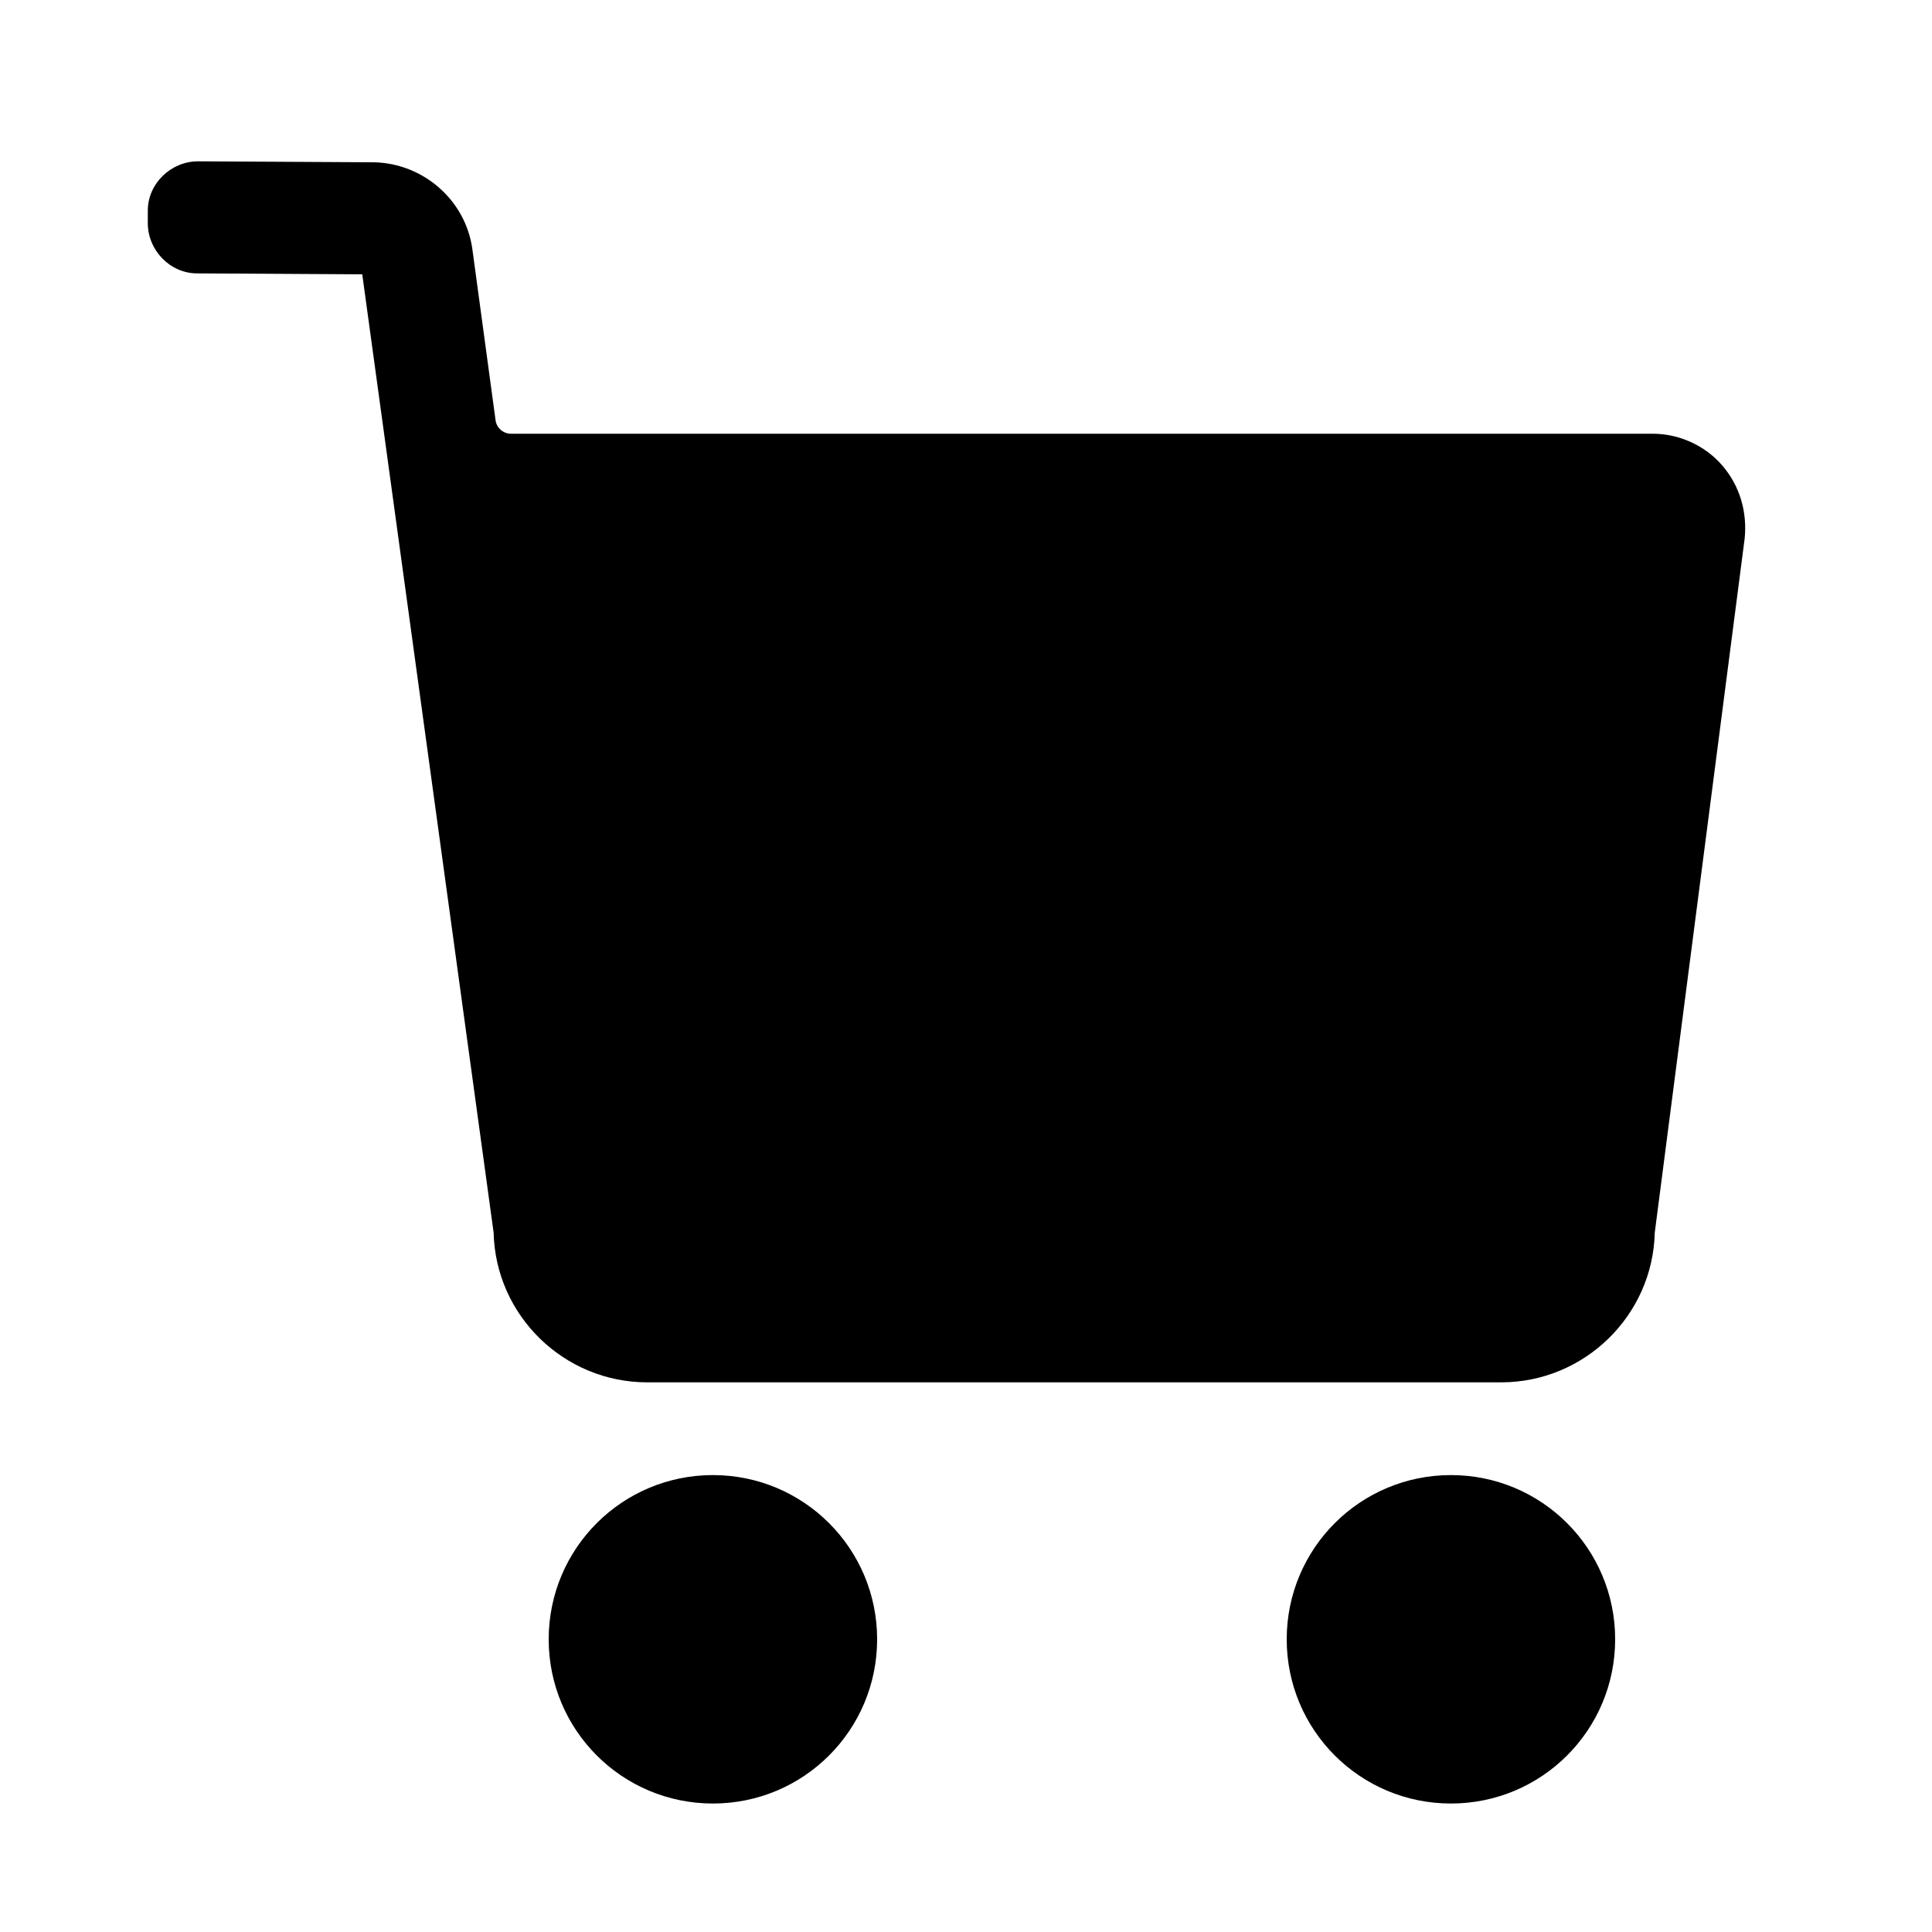 <?xml version="1.0" encoding="utf-8"?>
<!-- Generator: Adobe Illustrator 21.0.0, SVG Export Plug-In . SVG Version: 6.00 Build 0)  -->
<svg version="1.1" id="图层_1" xmlns="http://www.w3.org/2000/svg" xmlns:xlink="http://www.w3.org/1999/xlink" x="0px" y="0px"
	 viewBox="0 0 200 200" style="enable-background:new 0 0 200 200;" xml:space="preserve">
<path d="M178.3,48.2c-1.8-2.1-4.5-3.3-7.2-3.3l-118.2,0c-0.8,0-1.5-0.6-1.6-1.4l-2.4-17.7c-0.7-5.1-5.1-8.9-10.2-9l-18.2-0.1
	c-2.8,0-5.2,2.3-5.2,5.1l0,1.3c0,2.8,2.3,5.2,5.1,5.2l17.1,0.1l13.6,99.2c0.2,8.6,7.3,15.5,15.9,15.5h88.4c8.6,0,15.7-6.9,15.9-15.5
	l9.3-71.8C180.9,53,180.1,50.3,178.3,48.2z"/>
<path d="M73.8,152.7c-9.4,0-17,7.6-17,17s7.6,17,17,17s17-7.6,17-17S83.2,152.7,73.8,152.7z"/>
<path d="M150.2,152.7c-9.4,0-17,7.6-17,17s7.6,17,17,17c9.4,0,17-7.6,17-17S159.6,152.7,150.2,152.7z"/>
</svg>
